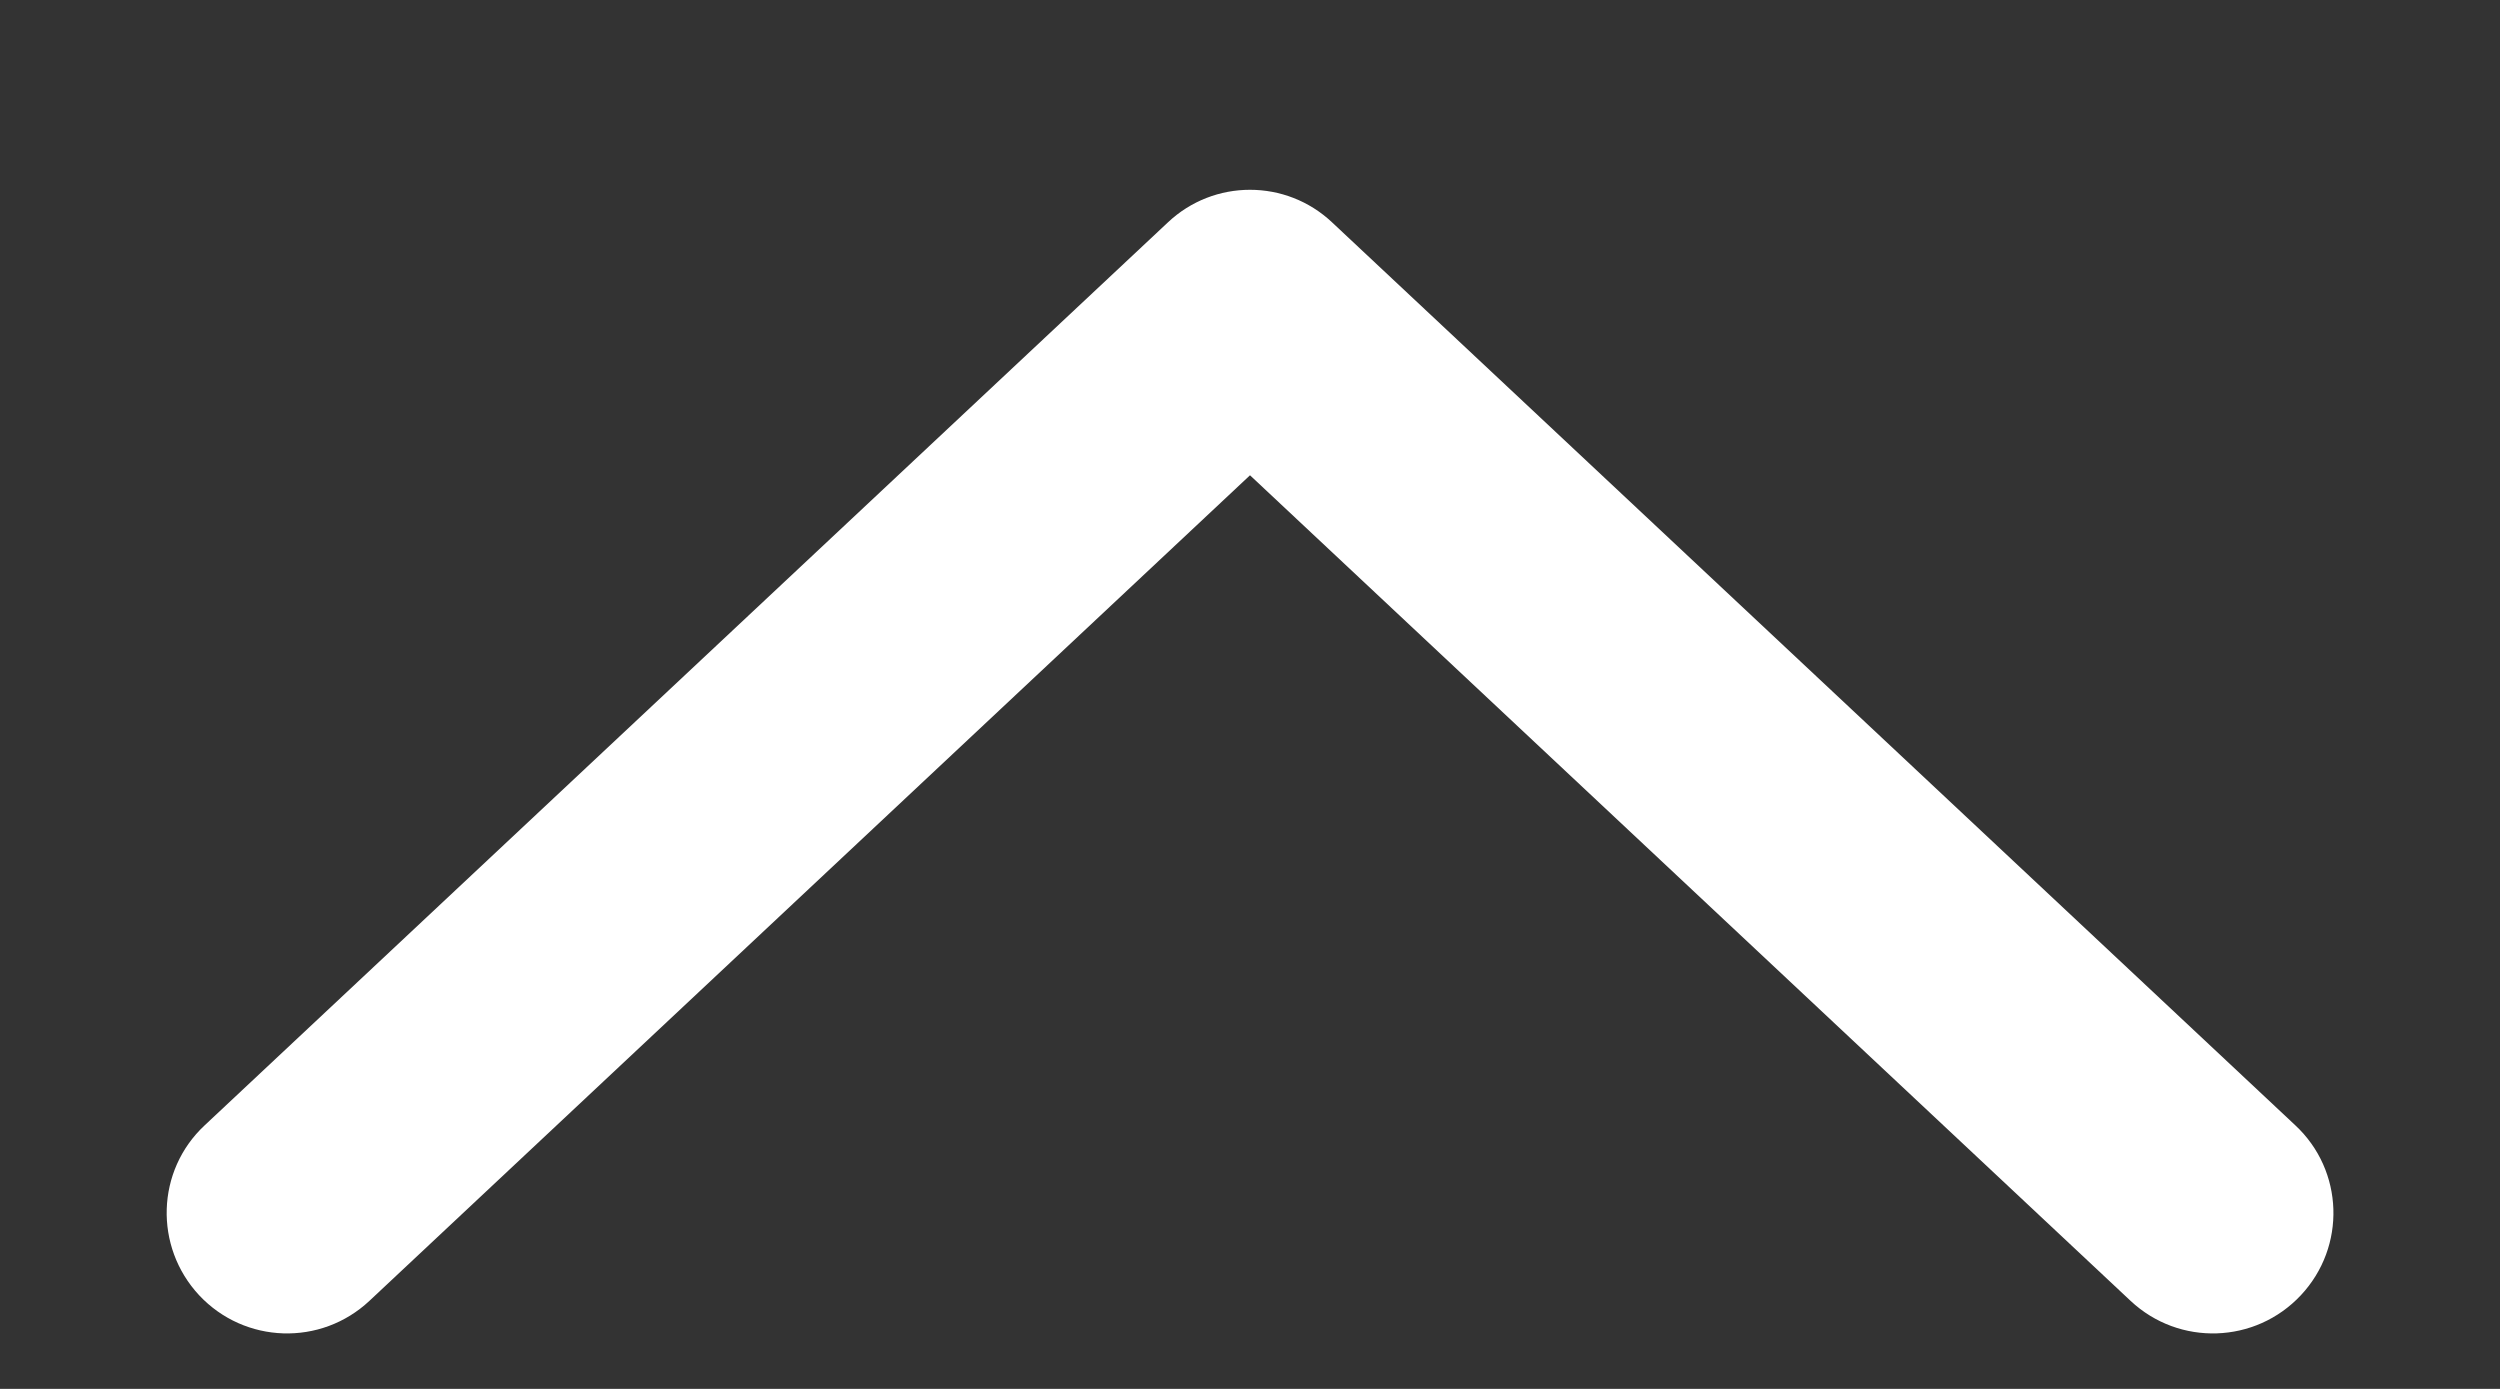<svg width="9" height="5" viewBox="0 0 9 5" fill="none" xmlns="http://www.w3.org/2000/svg">
<rect x="0" y="0" width="9" height="5" fill="#333333" stroke="none"/>
<path fill-rule="evenodd" clip-rule="evenodd" d="M8.283 4.663C8.119 4.838 7.845 4.847 7.67 4.683L4.5 1.711L1.33 4.683C1.155 4.847 0.881 4.838 0.717 4.663C0.554 4.488 0.562 4.214 0.737 4.051L4.204 0.801C4.37 0.644 4.63 0.644 4.796 0.801L8.263 4.051C8.438 4.214 8.447 4.488 8.283 4.663Z" fill="white"/>
</svg>